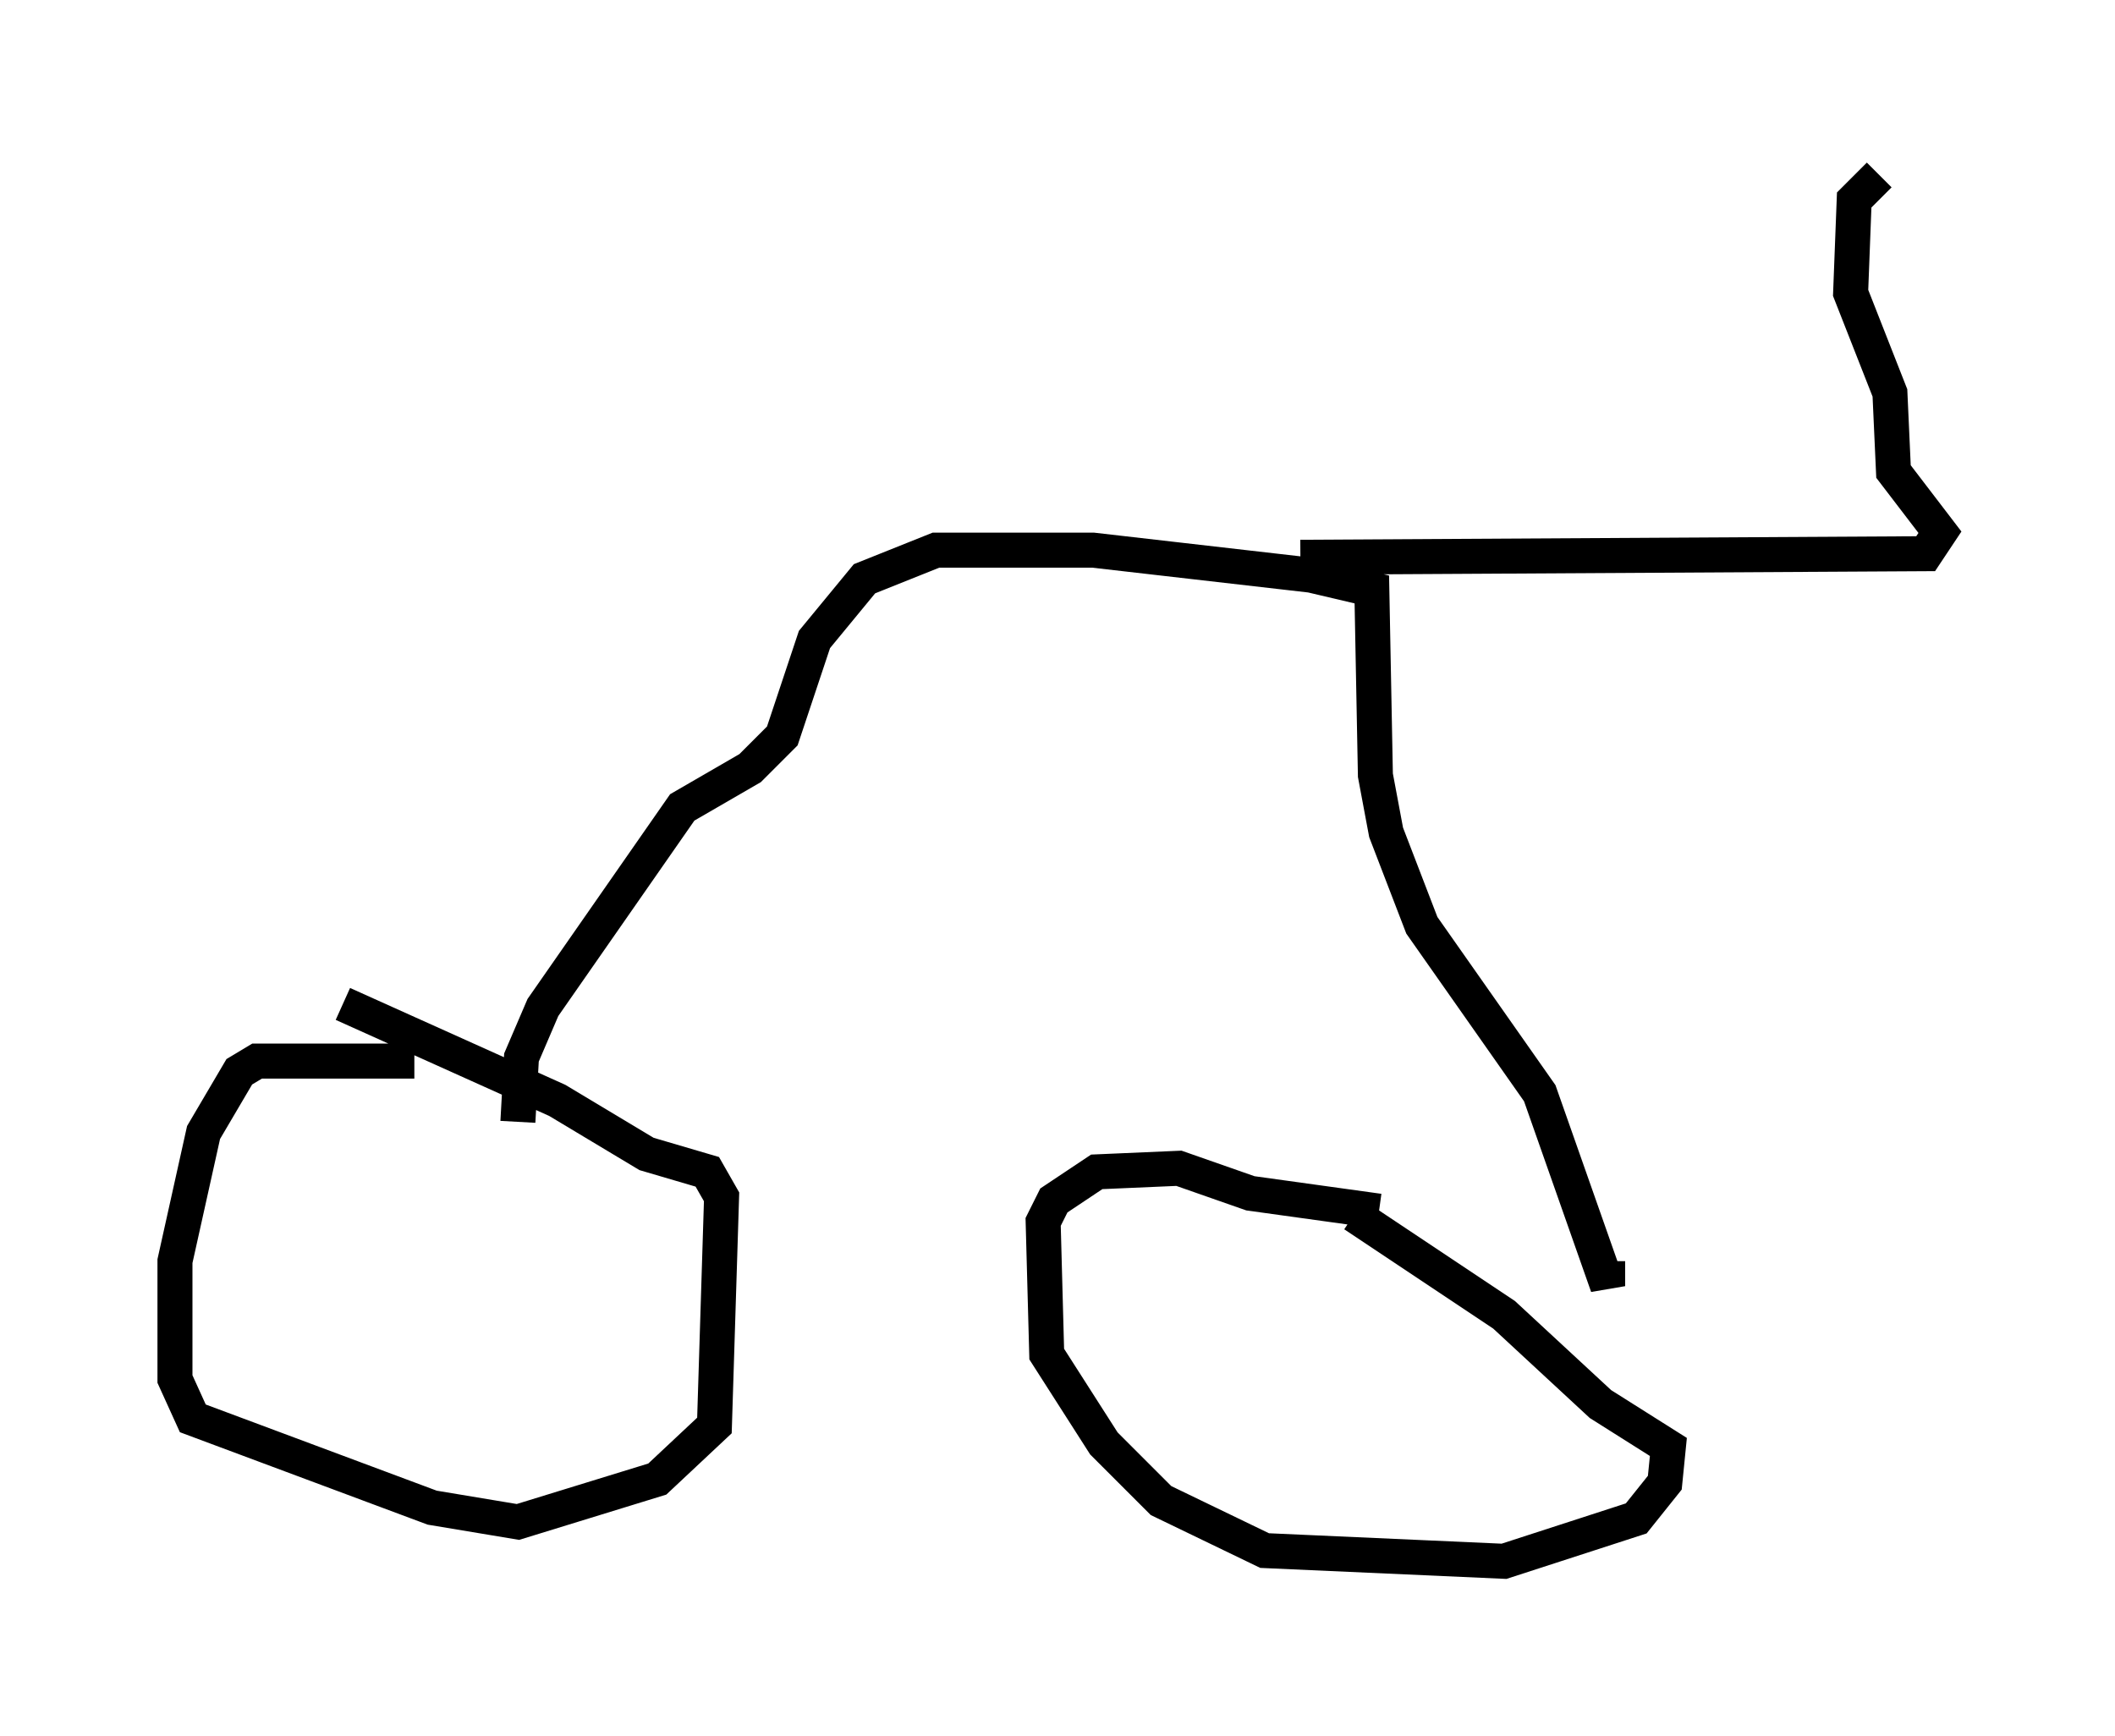 <?xml version="1.0" encoding="utf-8" ?>
<svg baseProfile="full" height="49.609" version="1.1" width="60.43" xmlns="http://www.w3.org/2000/svg" xmlns:ev="http://www.w3.org/2001/xml-events" xmlns:xlink="http://www.w3.org/1999/xlink"><defs /><rect fill="white" height="49.609" width="60.43" x="0" y="0" /><path d="M14.902, 31.134 m-3.063, -0.817 l-4.492, 0.0 -0.51, 0.306 l-1.021, 1.735 -0.817, 3.675 l0.0, 3.369 0.51, 1.123 l6.84, 2.552 2.45, 0.408 l3.981, -1.225 1.633, -1.531 l0.204, -6.533 -0.408, -0.715 l-1.735, -0.51 -2.552, -1.531 l-6.125, -2.756 m29.604, 5.921 l-3.675, -0.51 -2.042, -0.715 l-2.348, 0.102 -1.225, 0.817 l-0.306, 0.613 0.102, 3.777 l1.633, 2.552 1.633, 1.633 l2.96, 1.429 6.84, 0.306 l3.777, -1.225 0.817, -1.021 l0.102, -1.021 -1.94, -1.225 l-2.756, -2.552 -4.288, -2.858 m-23.888, -2.654 l0.102, -1.838 0.613, -1.429 l3.981, -5.717 1.94, -1.123 l0.919, -0.919 0.919, -2.756 l1.429, -1.735 2.042, -0.817 l4.492, 0.0 6.227, 0.715 l1.735, 0.408 0.102, 5.308 l0.306, 1.633 1.021, 2.654 l3.369, 4.798 1.94, 5.513 l0.0, -0.715 m-8.779, -20.111 l17.865, -0.102 0.408, -0.613 l-1.327, -1.735 -0.102, -2.246 l-1.123, -2.858 0.102, -2.654 l0.715, -0.715 " fill="none" stroke="black" stroke-width="1" /></svg>
